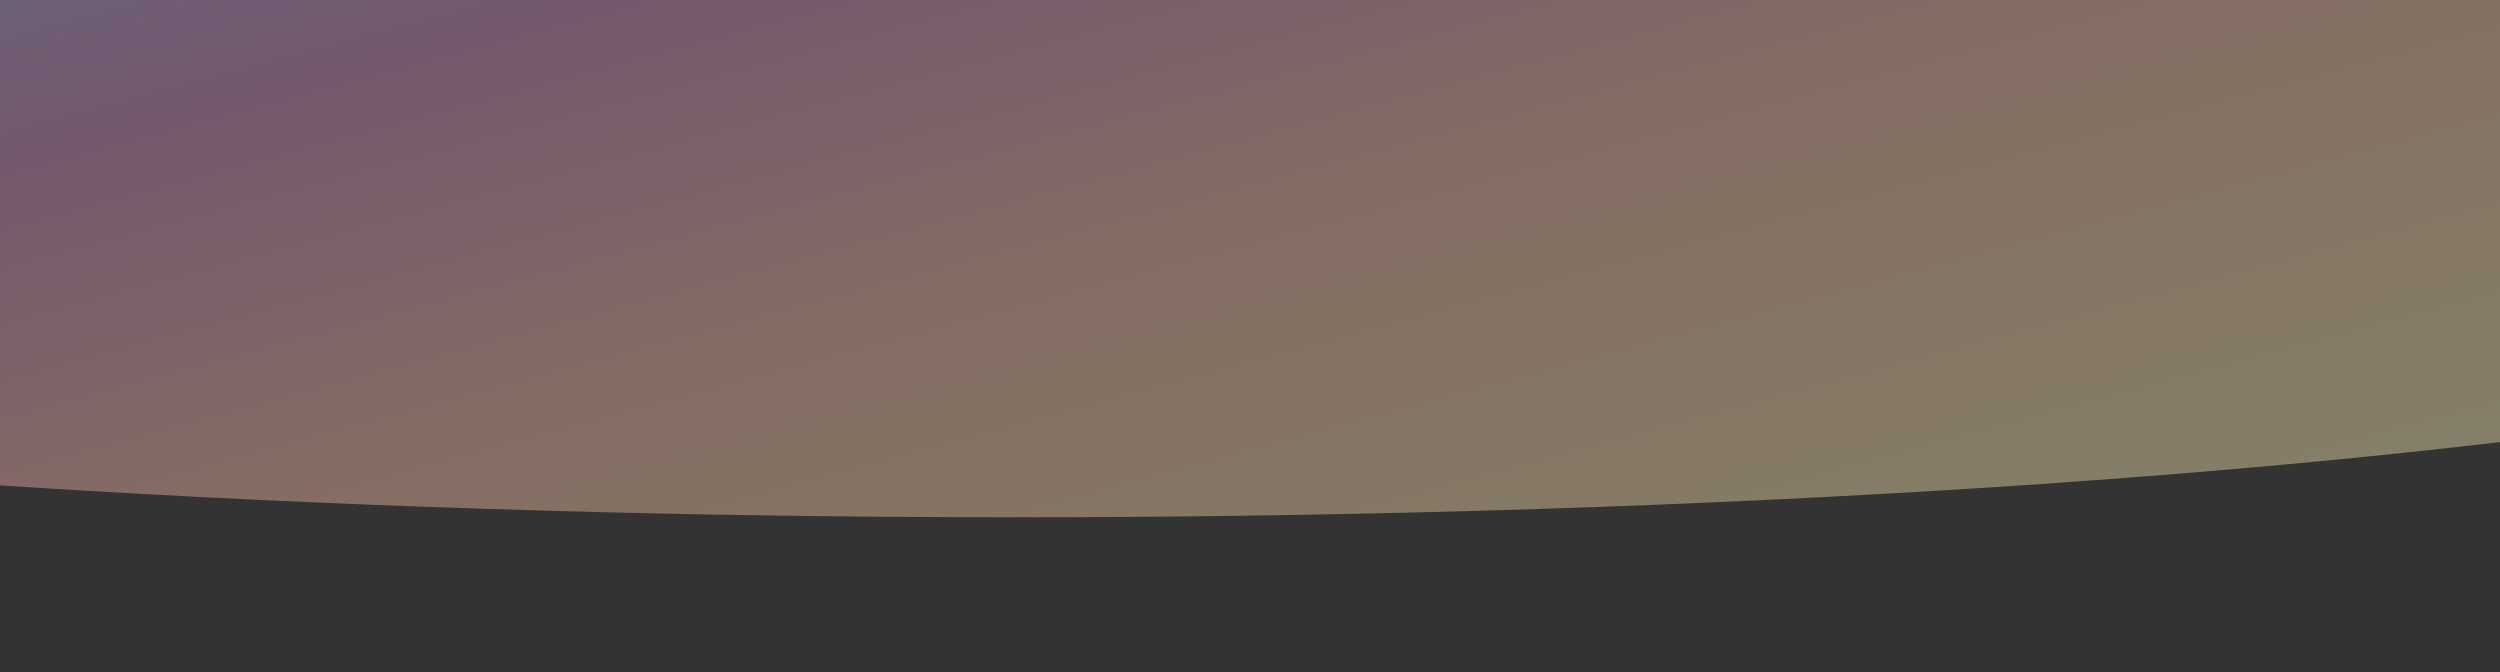 <svg xmlns="http://www.w3.org/2000/svg" xmlns:xlink="http://www.w3.org/1999/xlink" width="357" height="96" viewBox="0 0 357 96">
  <rect x="0" y="0" width="357" height="96" fill="#333333" stroke="none"/>
  <defs>
    <clipPath id="clip-path">
      <rect id="사각형_1" data-name="사각형 1" width="357" height="96" fill="none" opacity="0.4"/>
    </clipPath>
    <linearGradient id="linear-gradient" x1="0.5" x2="0.5" y2="1" gradientUnits="objectBoundingBox">
      <stop offset="0" stop-color="#a0d4ff"/>
      <stop offset="0.33" stop-color="#d48ec5"/>
      <stop offset="0.576" stop-color="#ffc2ac"/>
      <stop offset="0.862" stop-color="#ffe9b1"/>
      <stop offset="1" stop-color="#fff5c7"/>
    </linearGradient>
  </defs>
  <g id="마스크_그룹_10" data-name="마스크 그룹 10" clip-path="url(#clip-path)">
    <path id="패스_1132" data-name="패스 1132" d="M249.5,31.033C425.09,71.4,602.234,134.943,645.159,172.955s-64.623,36.1-240.216-4.27S52.206,64.775,9.281,26.763,73.9-9.337,249.5,31.033Z" transform="matrix(0.966, -0.259, 0.259, 0.966, -206.796, 14.326)" opacity="0.4" fill="url(#linear-gradient)"/>
  </g>
</svg>
